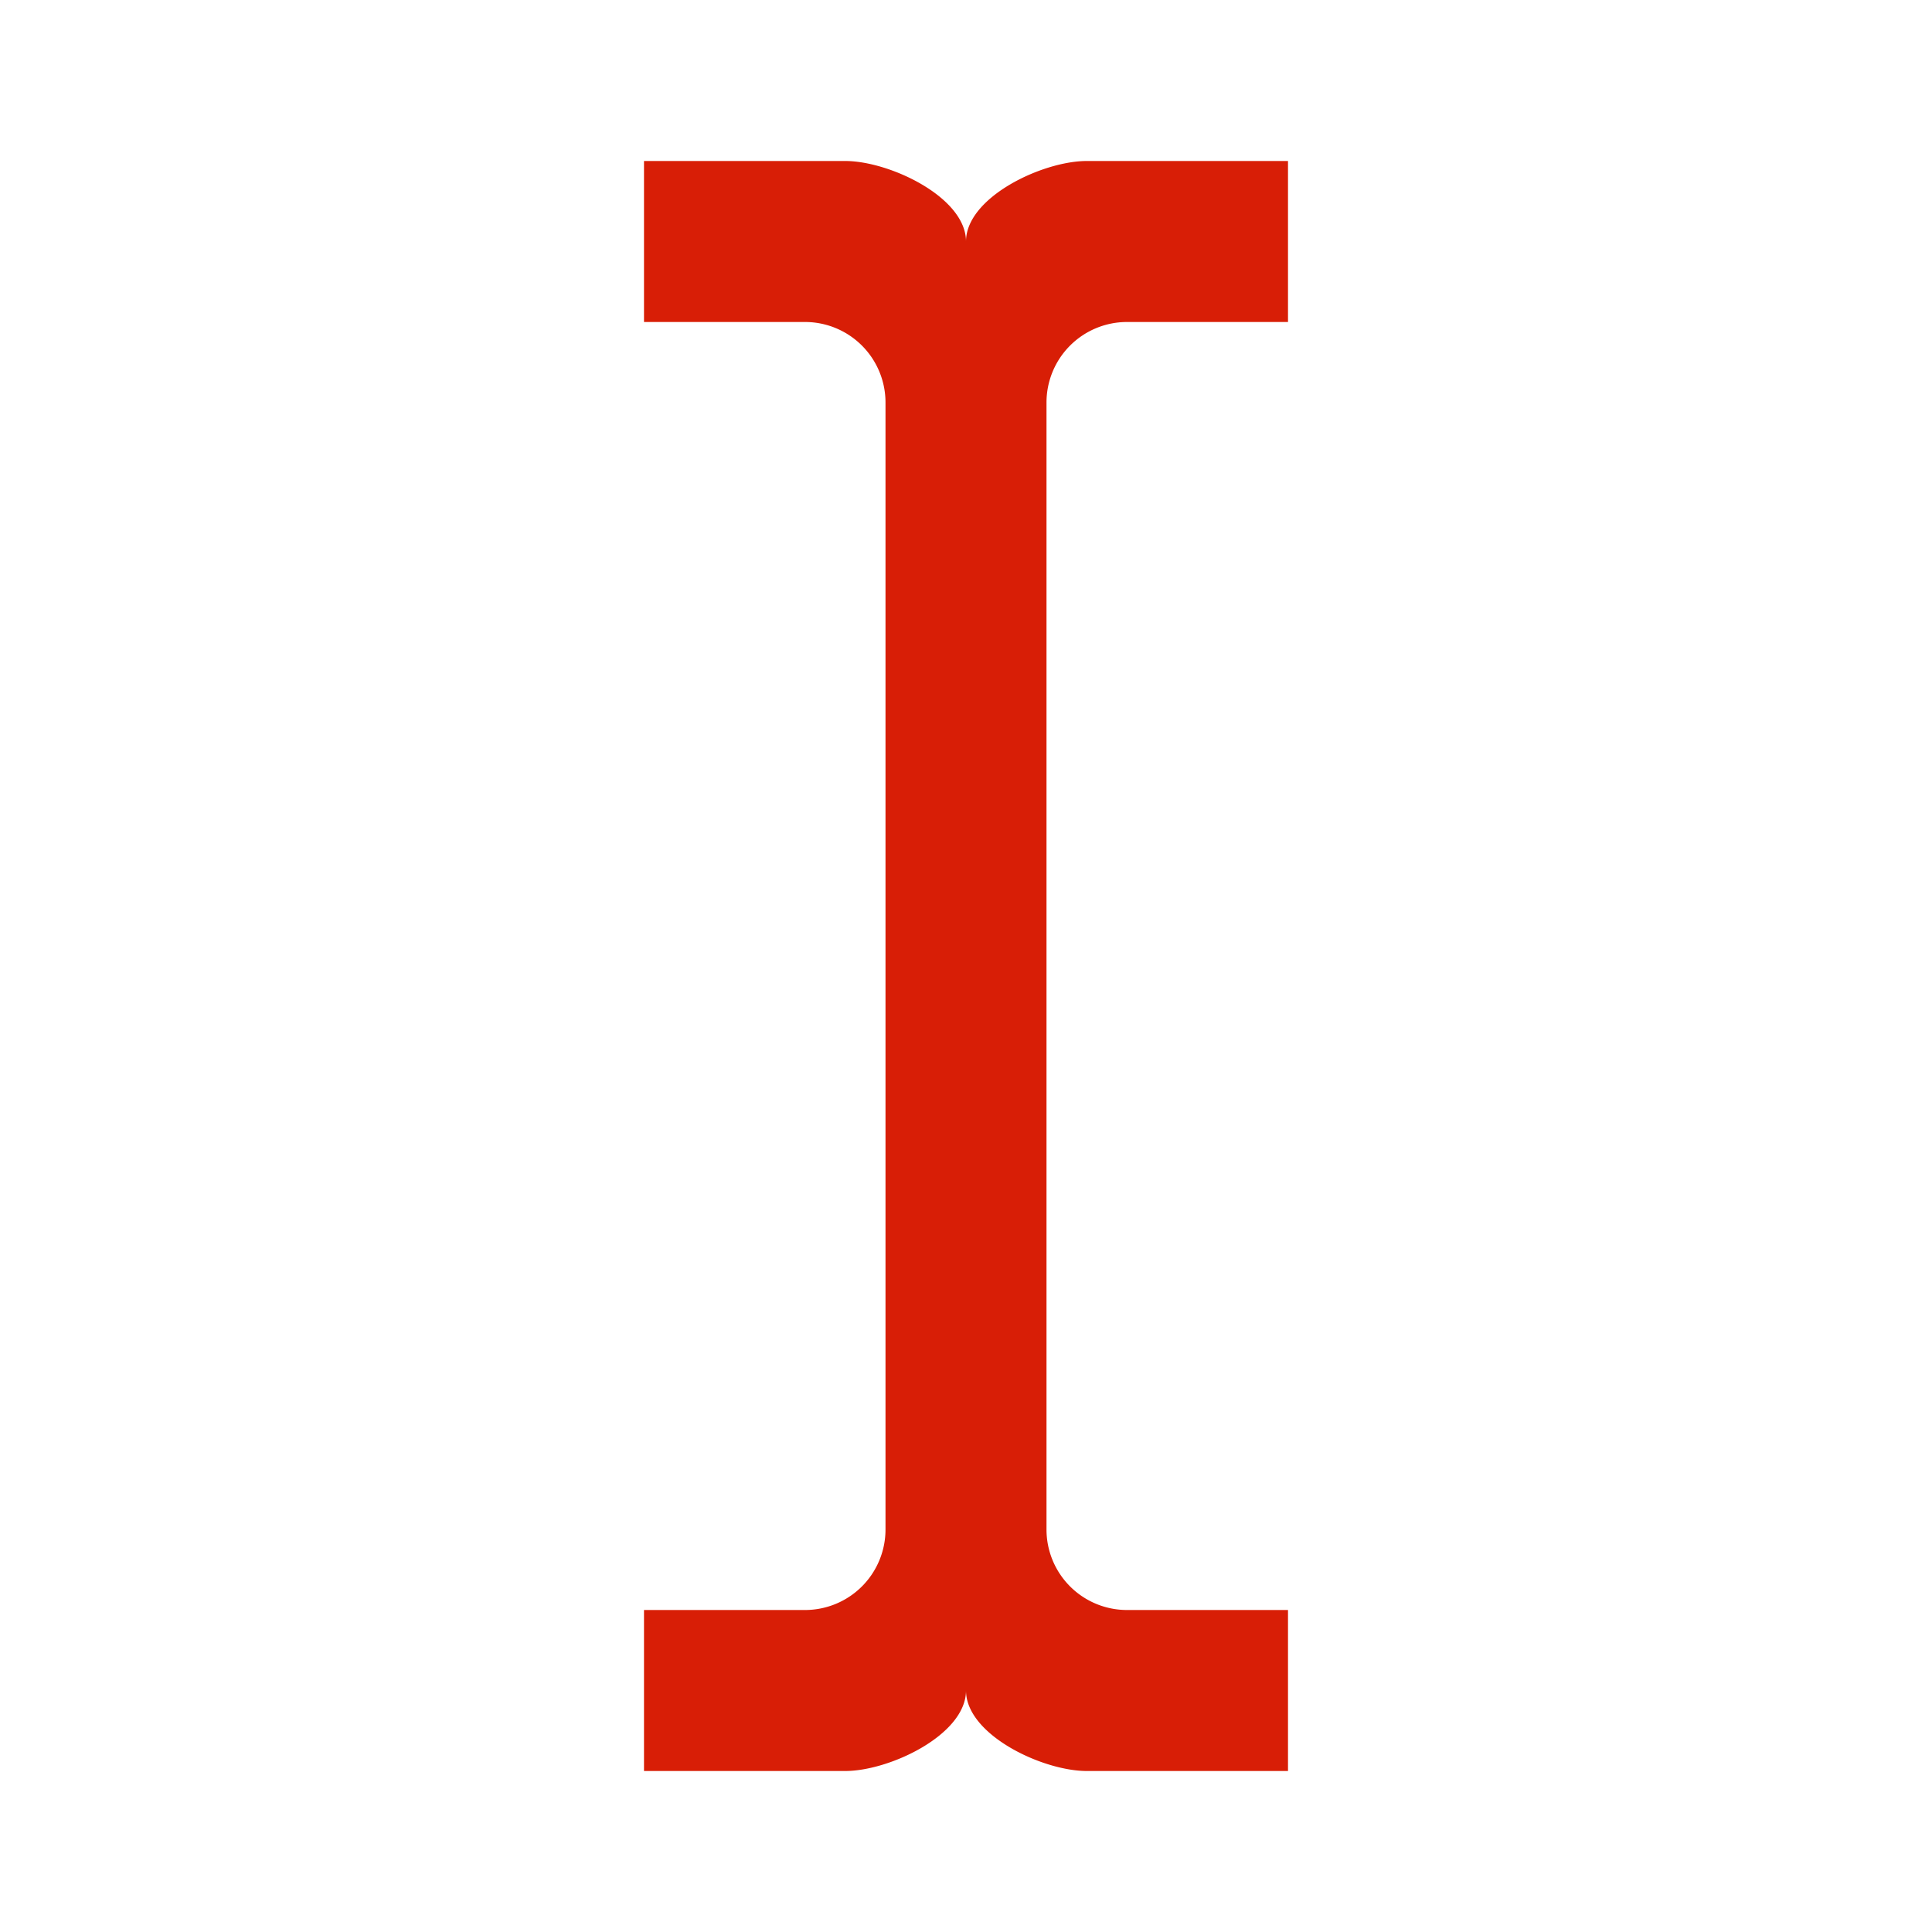 <?xml version="1.0" standalone="no"?><!DOCTYPE svg PUBLIC "-//W3C//DTD SVG 1.1//EN" "http://www.w3.org/Graphics/SVG/1.1/DTD/svg11.dtd"><svg t="1742092212787" class="icon" viewBox="0 0 1024 1024" version="1.1" xmlns="http://www.w3.org/2000/svg" p-id="10508" xmlns:xlink="http://www.w3.org/1999/xlink" width="200" height="200"><path d="M554.667 810.667a42.667 42.667 0 0 0 42.667 42.667h85.333v85.333h-106.667c-23.467 0-64-19.2-64-42.667 0 23.467-40.533 42.667-64 42.667H341.333v-85.333h85.333a42.667 42.667 0 0 0 42.667-42.667V213.333a42.667 42.667 0 0 0-42.667-42.667H341.333V85.333h106.667c23.467 0 64 19.2 64 42.667 0-23.467 40.533-42.667 64-42.667H682.667v85.333h-85.333a42.667 42.667 0 0 0-42.667 42.667v597.333z" fill="#d81e06" p-id="10509"></path></svg>